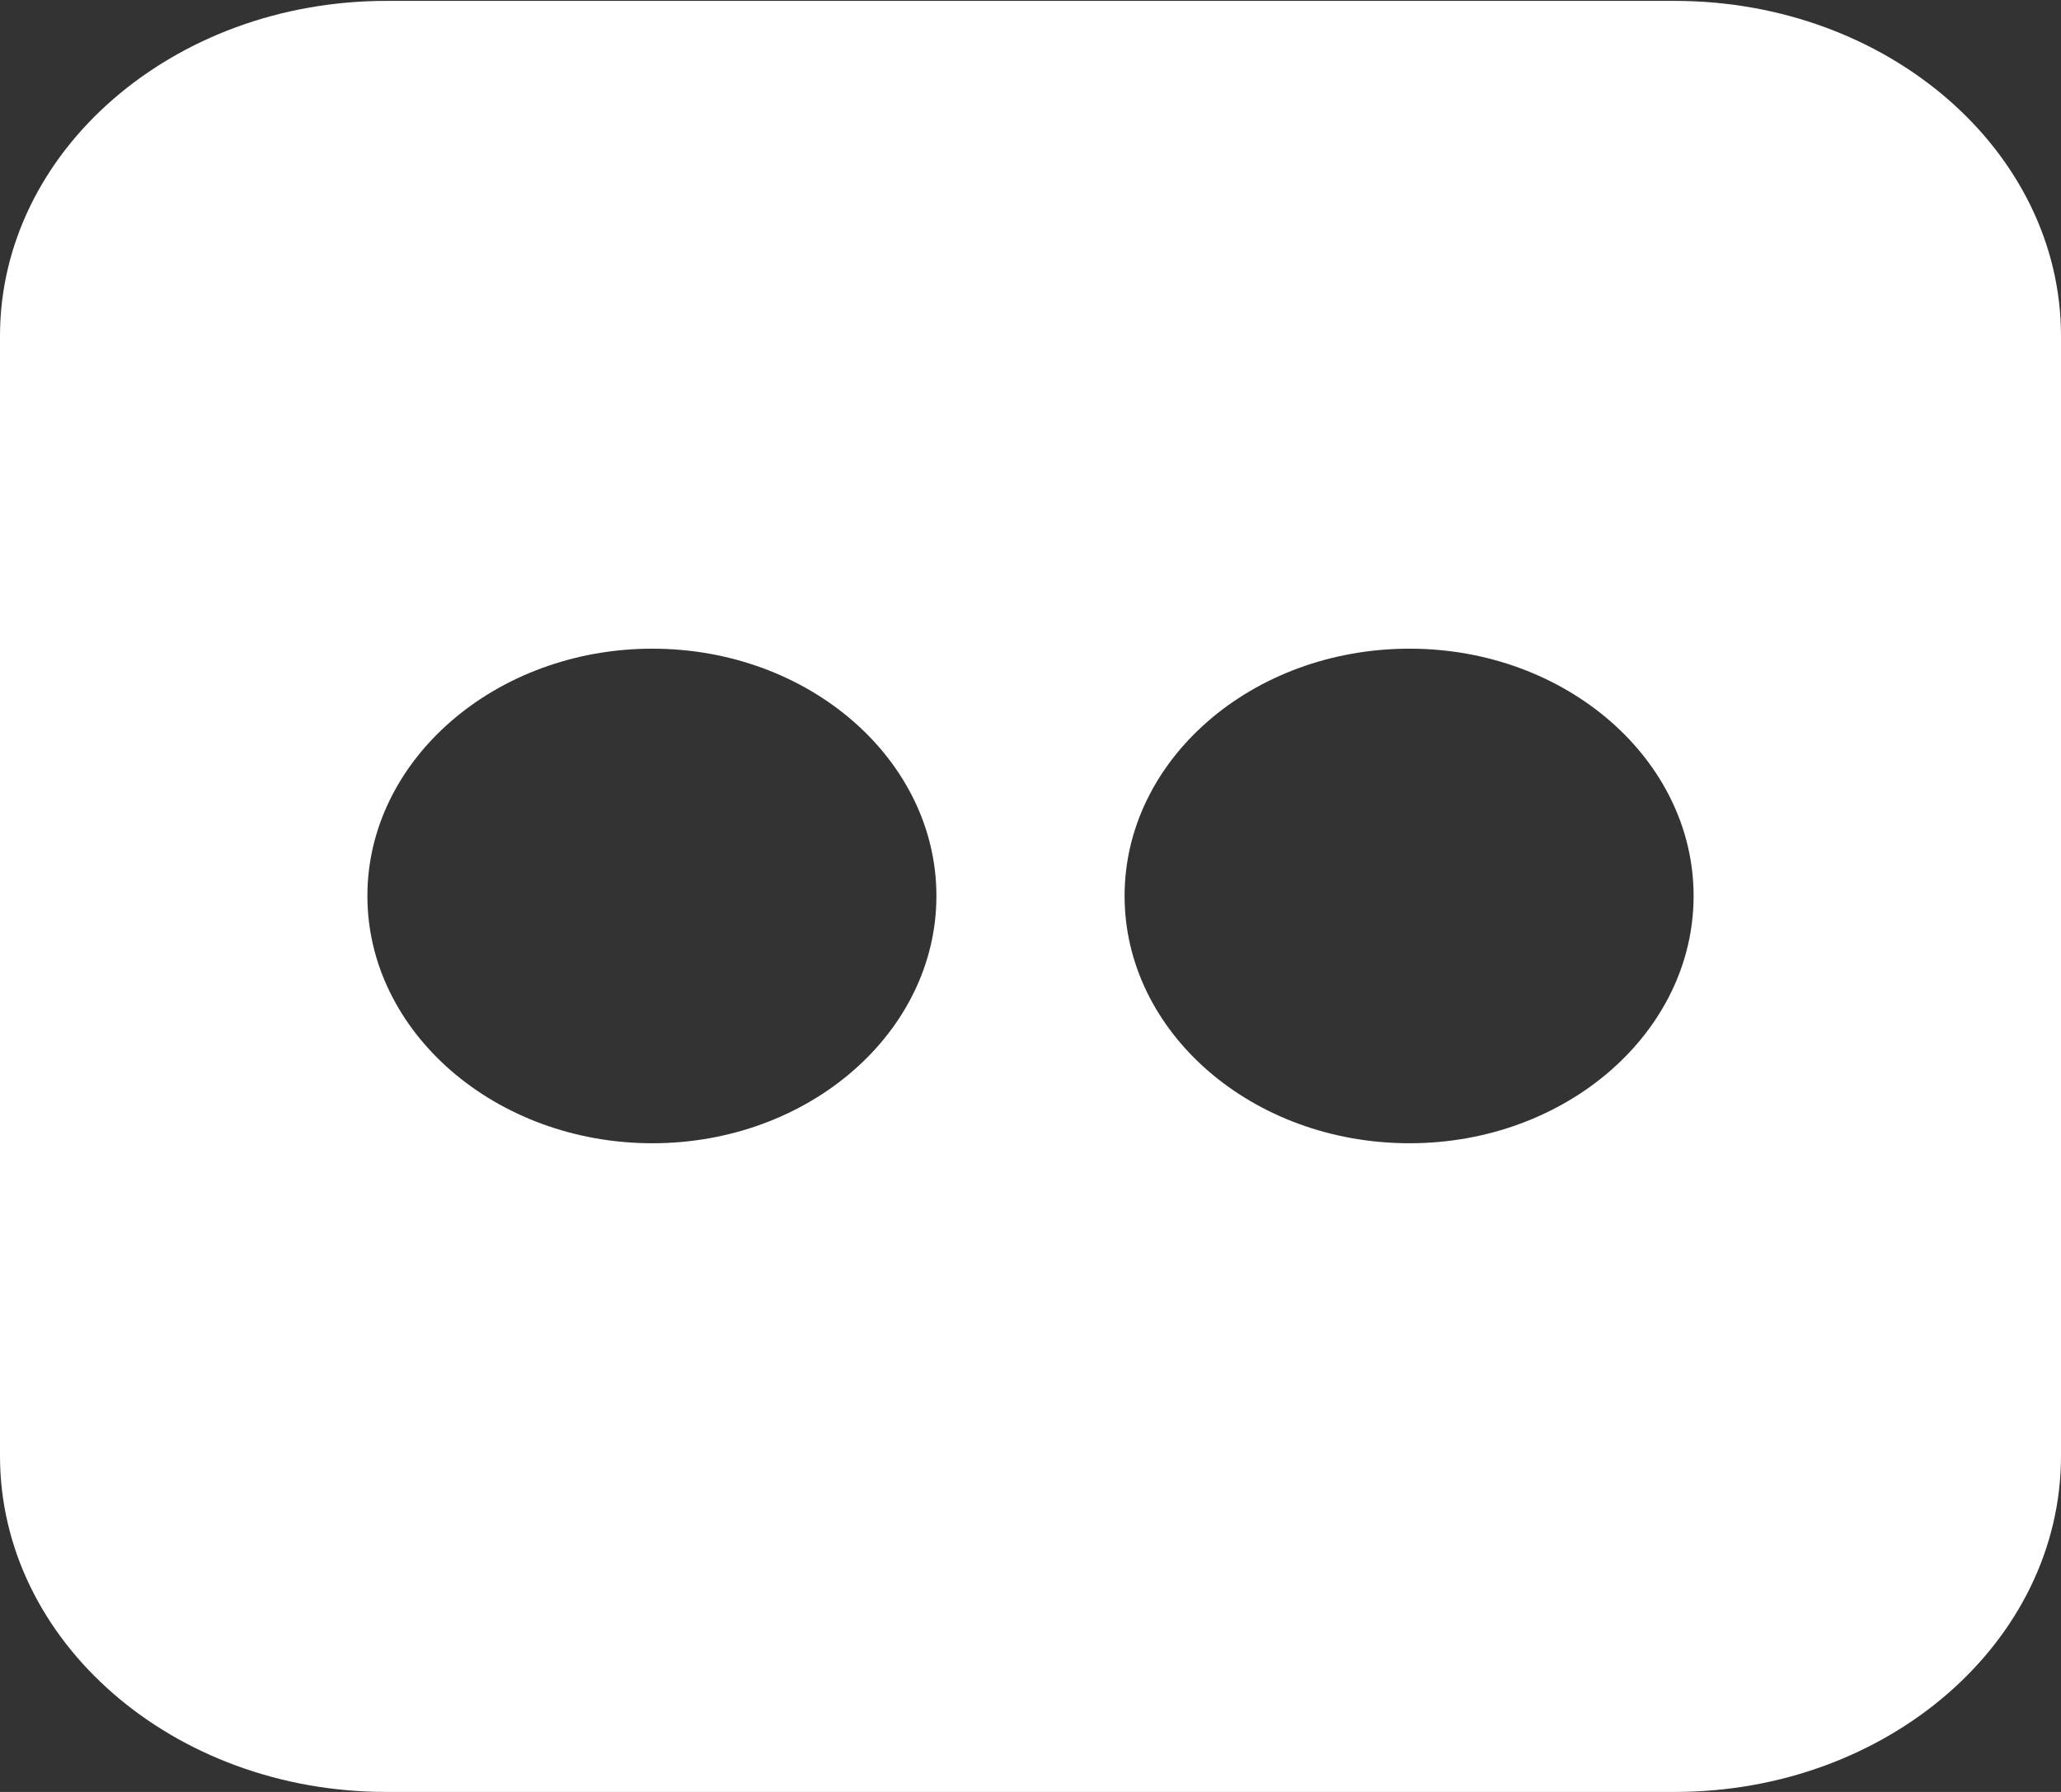 <svg xmlns="http://www.w3.org/2000/svg" viewBox="0 0 23 20" width="23" height="20">
	<rect x="0" y="0" width="23" height="20" fill="#333333" stroke="none"/>
	<style>
		tspan { white-space:pre }
		.shp0 { fill: #ffffff } 
	</style>
	<g id="First / home">
		<path id="fa-flickr" class="shp0" d="M18.69 0.01L4.31 0.01C1.93 0.01 0 1.69 0 3.75L0 16.25C0 18.32 1.93 20 4.31 20L18.69 20C21.07 20 23 18.32 23 16.25L23 3.75C23 1.69 21.07 0.01 18.69 0.01ZM10.45 10C10.45 11.52 9.03 12.76 7.28 12.76C5.53 12.76 4.1 11.52 4.1 10C4.1 8.48 5.53 7.24 7.28 7.24C9.03 7.24 10.45 8.48 10.45 10ZM18.9 10C18.9 11.52 17.48 12.76 15.73 12.76C13.97 12.76 12.55 11.52 12.55 10C12.55 8.48 13.97 7.24 15.73 7.24C17.48 7.24 18.9 8.48 18.9 10Z" />
	</g>
</svg>